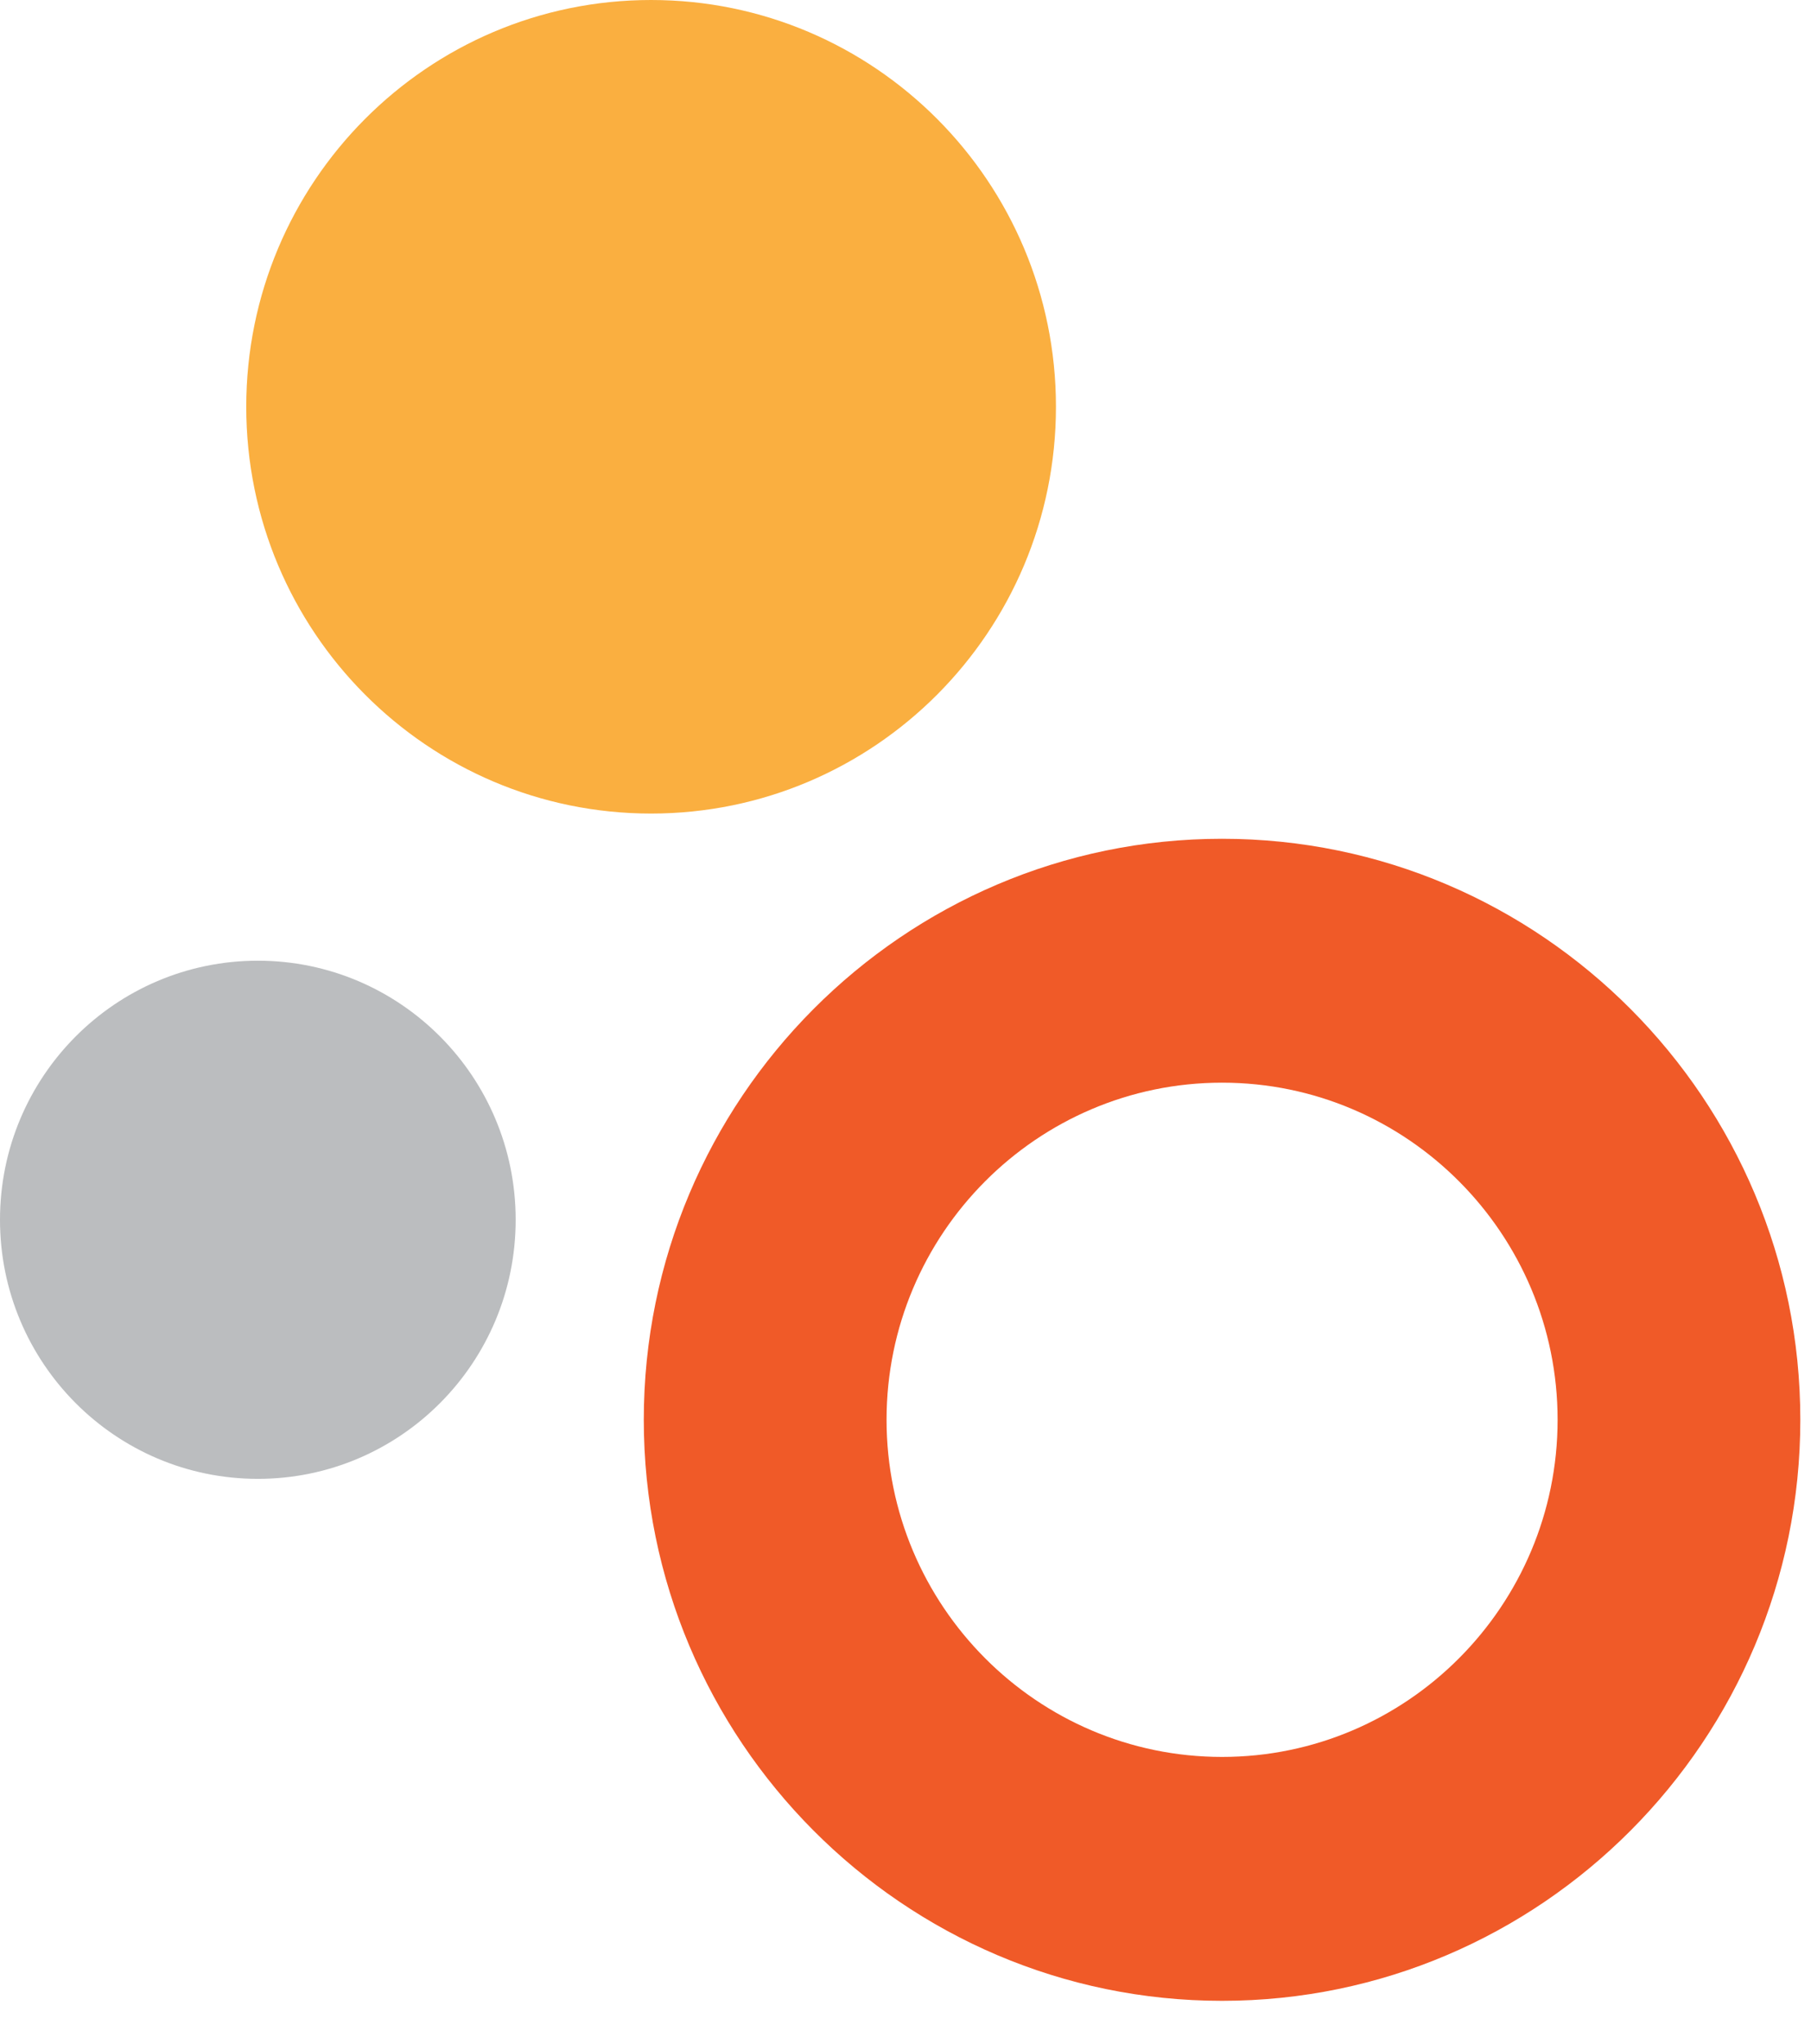 <svg width="39" height="44" viewBox="0 0 39 44" fill="none" xmlns="http://www.w3.org/2000/svg">
<path d="M5.553 31.84C8.619 31.84 11.105 29.343 11.105 26.262C11.105 23.182 8.619 20.684 5.553 20.684C2.486 20.684 0 23.182 0 26.262C0 29.343 2.486 31.84 5.553 31.84Z" fill="#BBBDBF"/>
<path d="M14.021 17.516C18.836 17.516 22.74 13.595 22.74 8.758C22.74 3.921 18.836 0 14.021 0C9.207 0 5.303 3.921 5.303 8.758C5.303 13.595 9.207 17.516 14.021 17.516Z" fill="#FAAF40"/>
<path d="M26.317 43.078C19.452 43.078 13.864 37.465 13.864 30.568C13.864 23.672 19.452 18.059 26.317 18.059C33.183 18.059 38.77 23.672 38.77 30.568C38.77 37.465 33.183 43.078 26.317 43.078ZM26.317 23.31C22.333 23.31 19.092 26.566 19.092 30.568C19.092 34.571 22.333 37.827 26.317 37.827C30.302 37.827 33.543 34.571 33.543 30.568C33.543 26.566 30.302 23.31 26.317 23.31Z" fill="#F05A28"/>
</svg>

